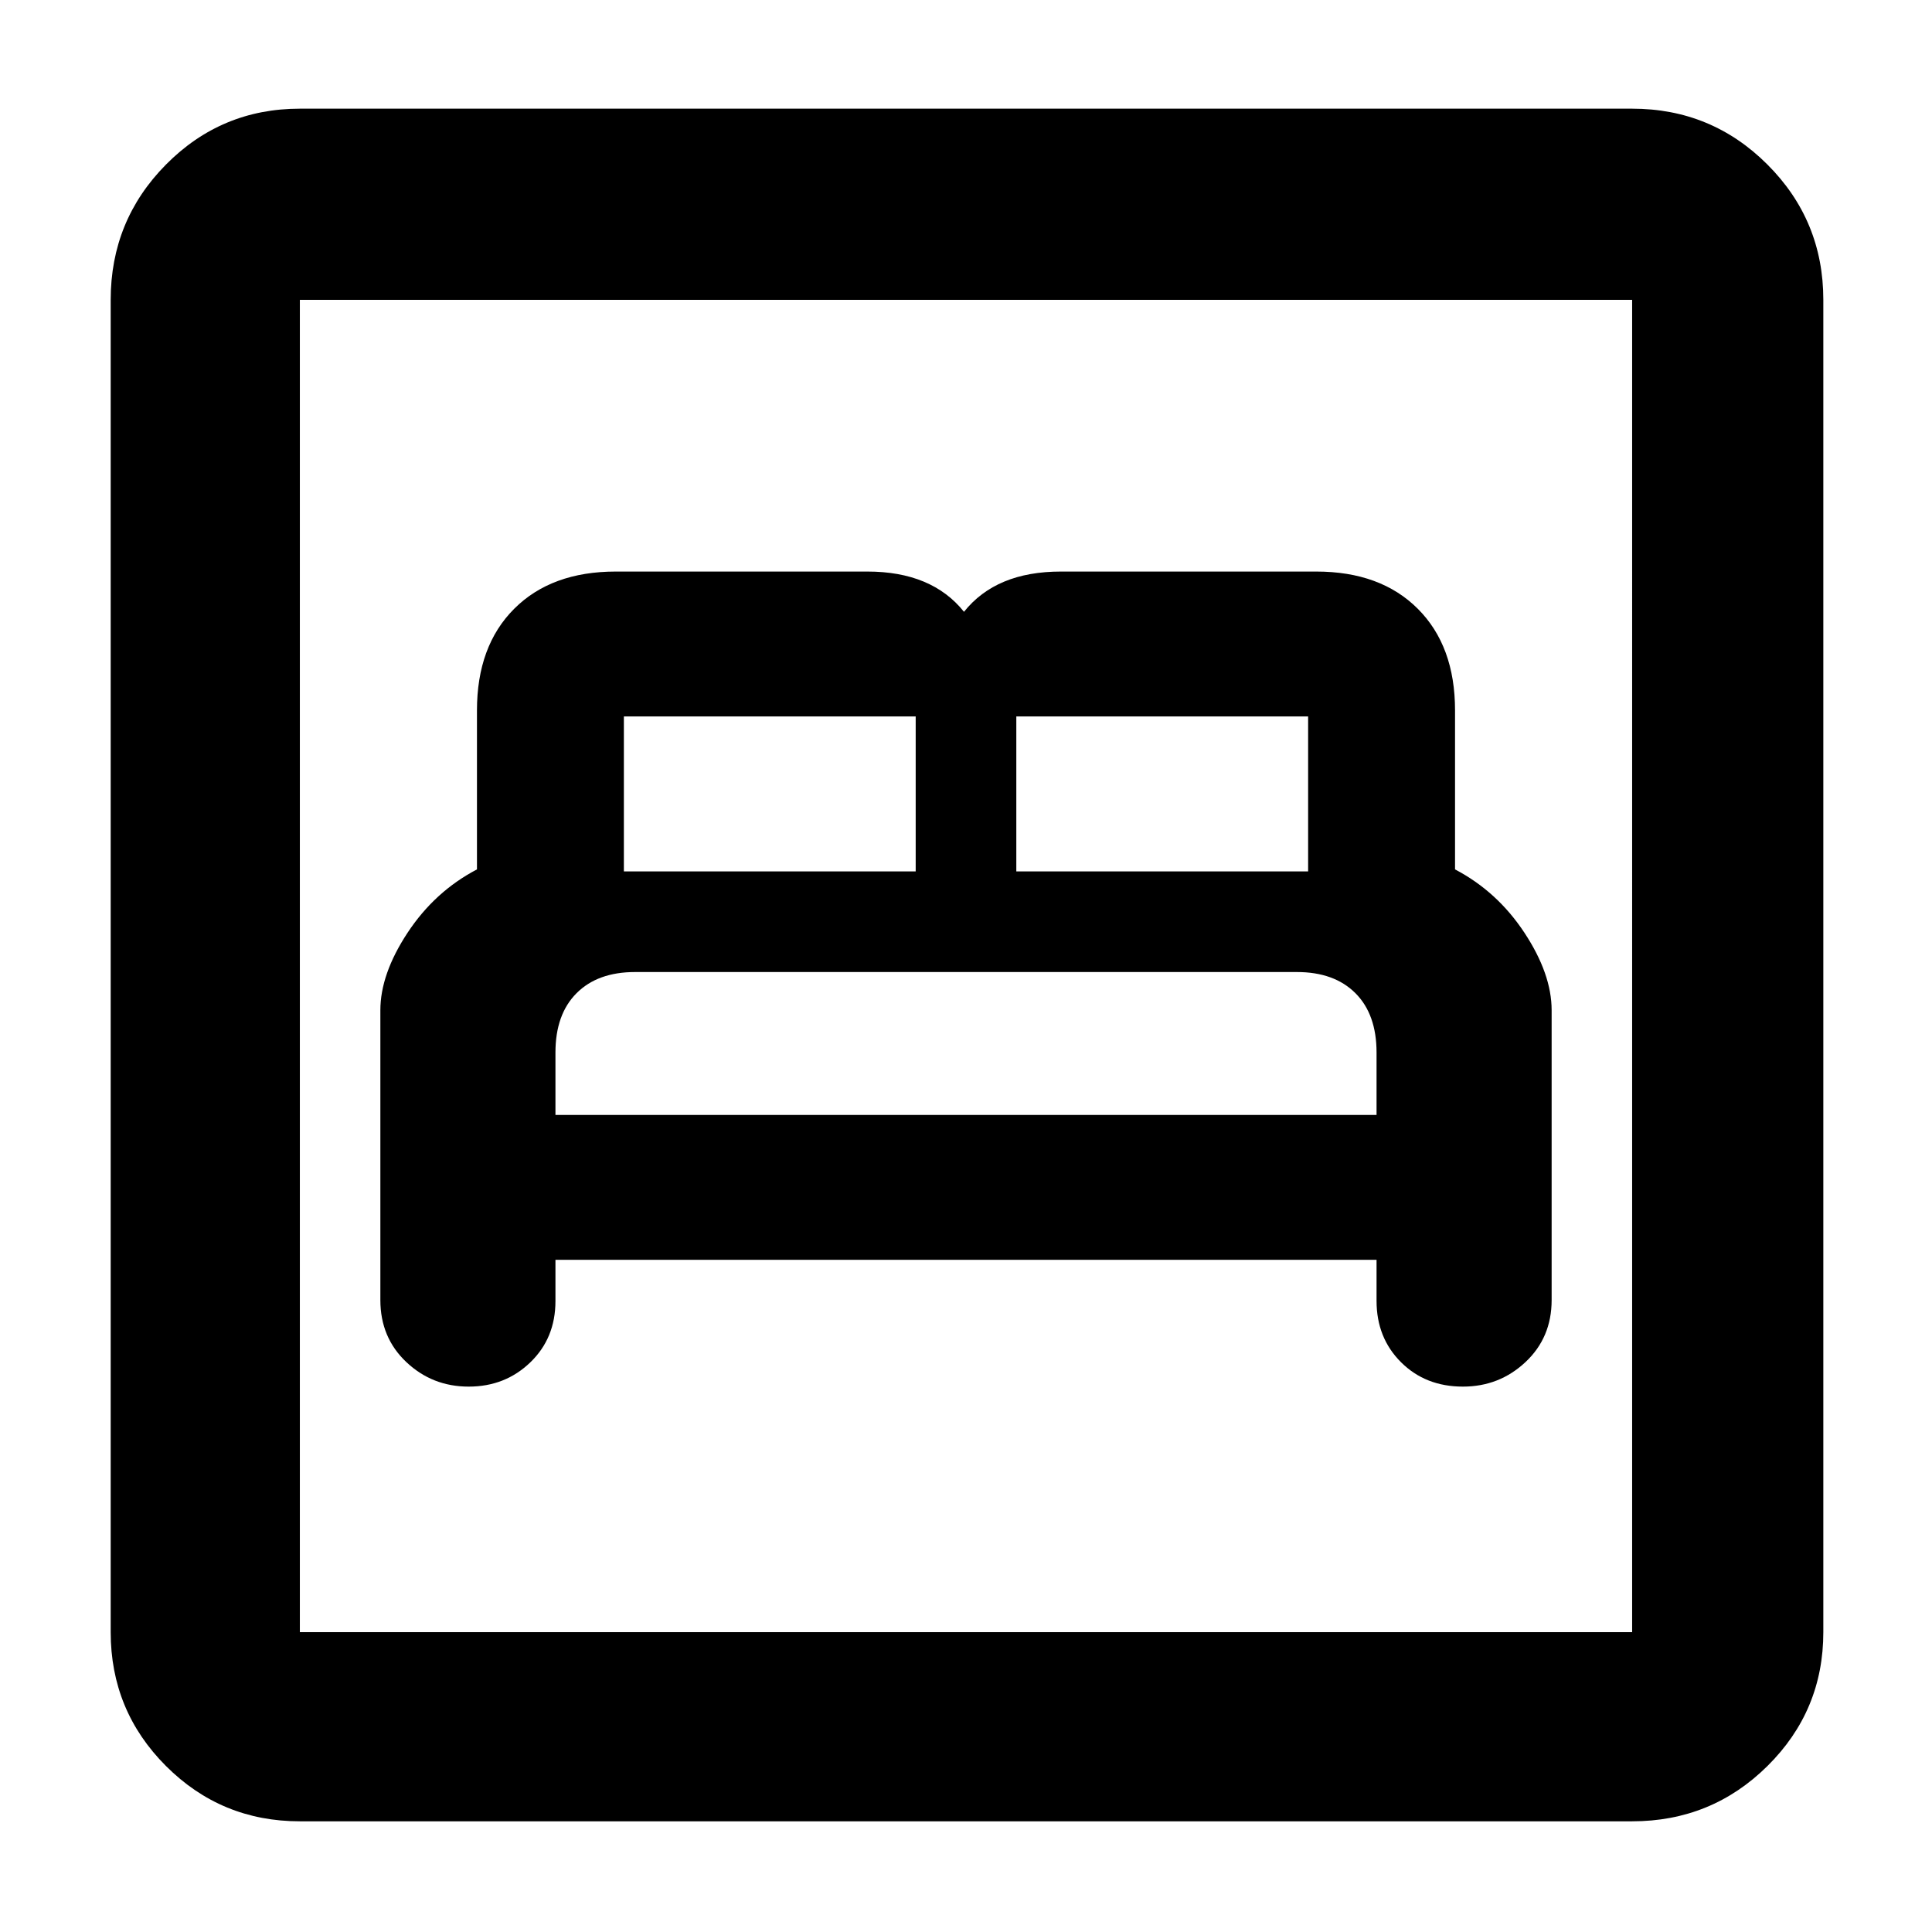 <svg xmlns="http://www.w3.org/2000/svg" width="48" height="48" viewBox="0 96 960 960"><path d="M232.907 785Q251 785 263.5 772.958 276 760.917 276 742.5V722h408v20.395q0 18.372 12.157 30.488Q708.314 785 726.907 785 745 785 758 772.817q13-12.184 13-30.817V598q0-18-13.5-38.5T723 528v-79q0-32-18.5-50.5T654 380H527.234Q511 380 499 385t-20 15q-8-10-20-15t-28-5H306q-32 0-50.5 18.5T237 449v79q-21 11-34.5 31.5T189 598v144q0 18.633 12.907 30.817 12.907 12.183 31 12.183ZM505 529v-77h145v77H505Zm-195 0v-77h145v77H310Zm-34 121v-31q0-19 10.5-29.5t29.053-10.5h328.894Q663 579 673.5 589.5T684 619v31H276Zm-127 351q-39.05 0-66.525-27.475Q55 946.05 55 907V245q0-39.463 27.475-67.231Q109.95 150 149 150h662q39.463 0 67.231 27.769Q906 205.537 906 245v662q0 39.05-27.769 66.525Q850.463 1001 811 1001H149Zm0-94h662V245H149v662Zm0 0V245v662Z"/></svg>